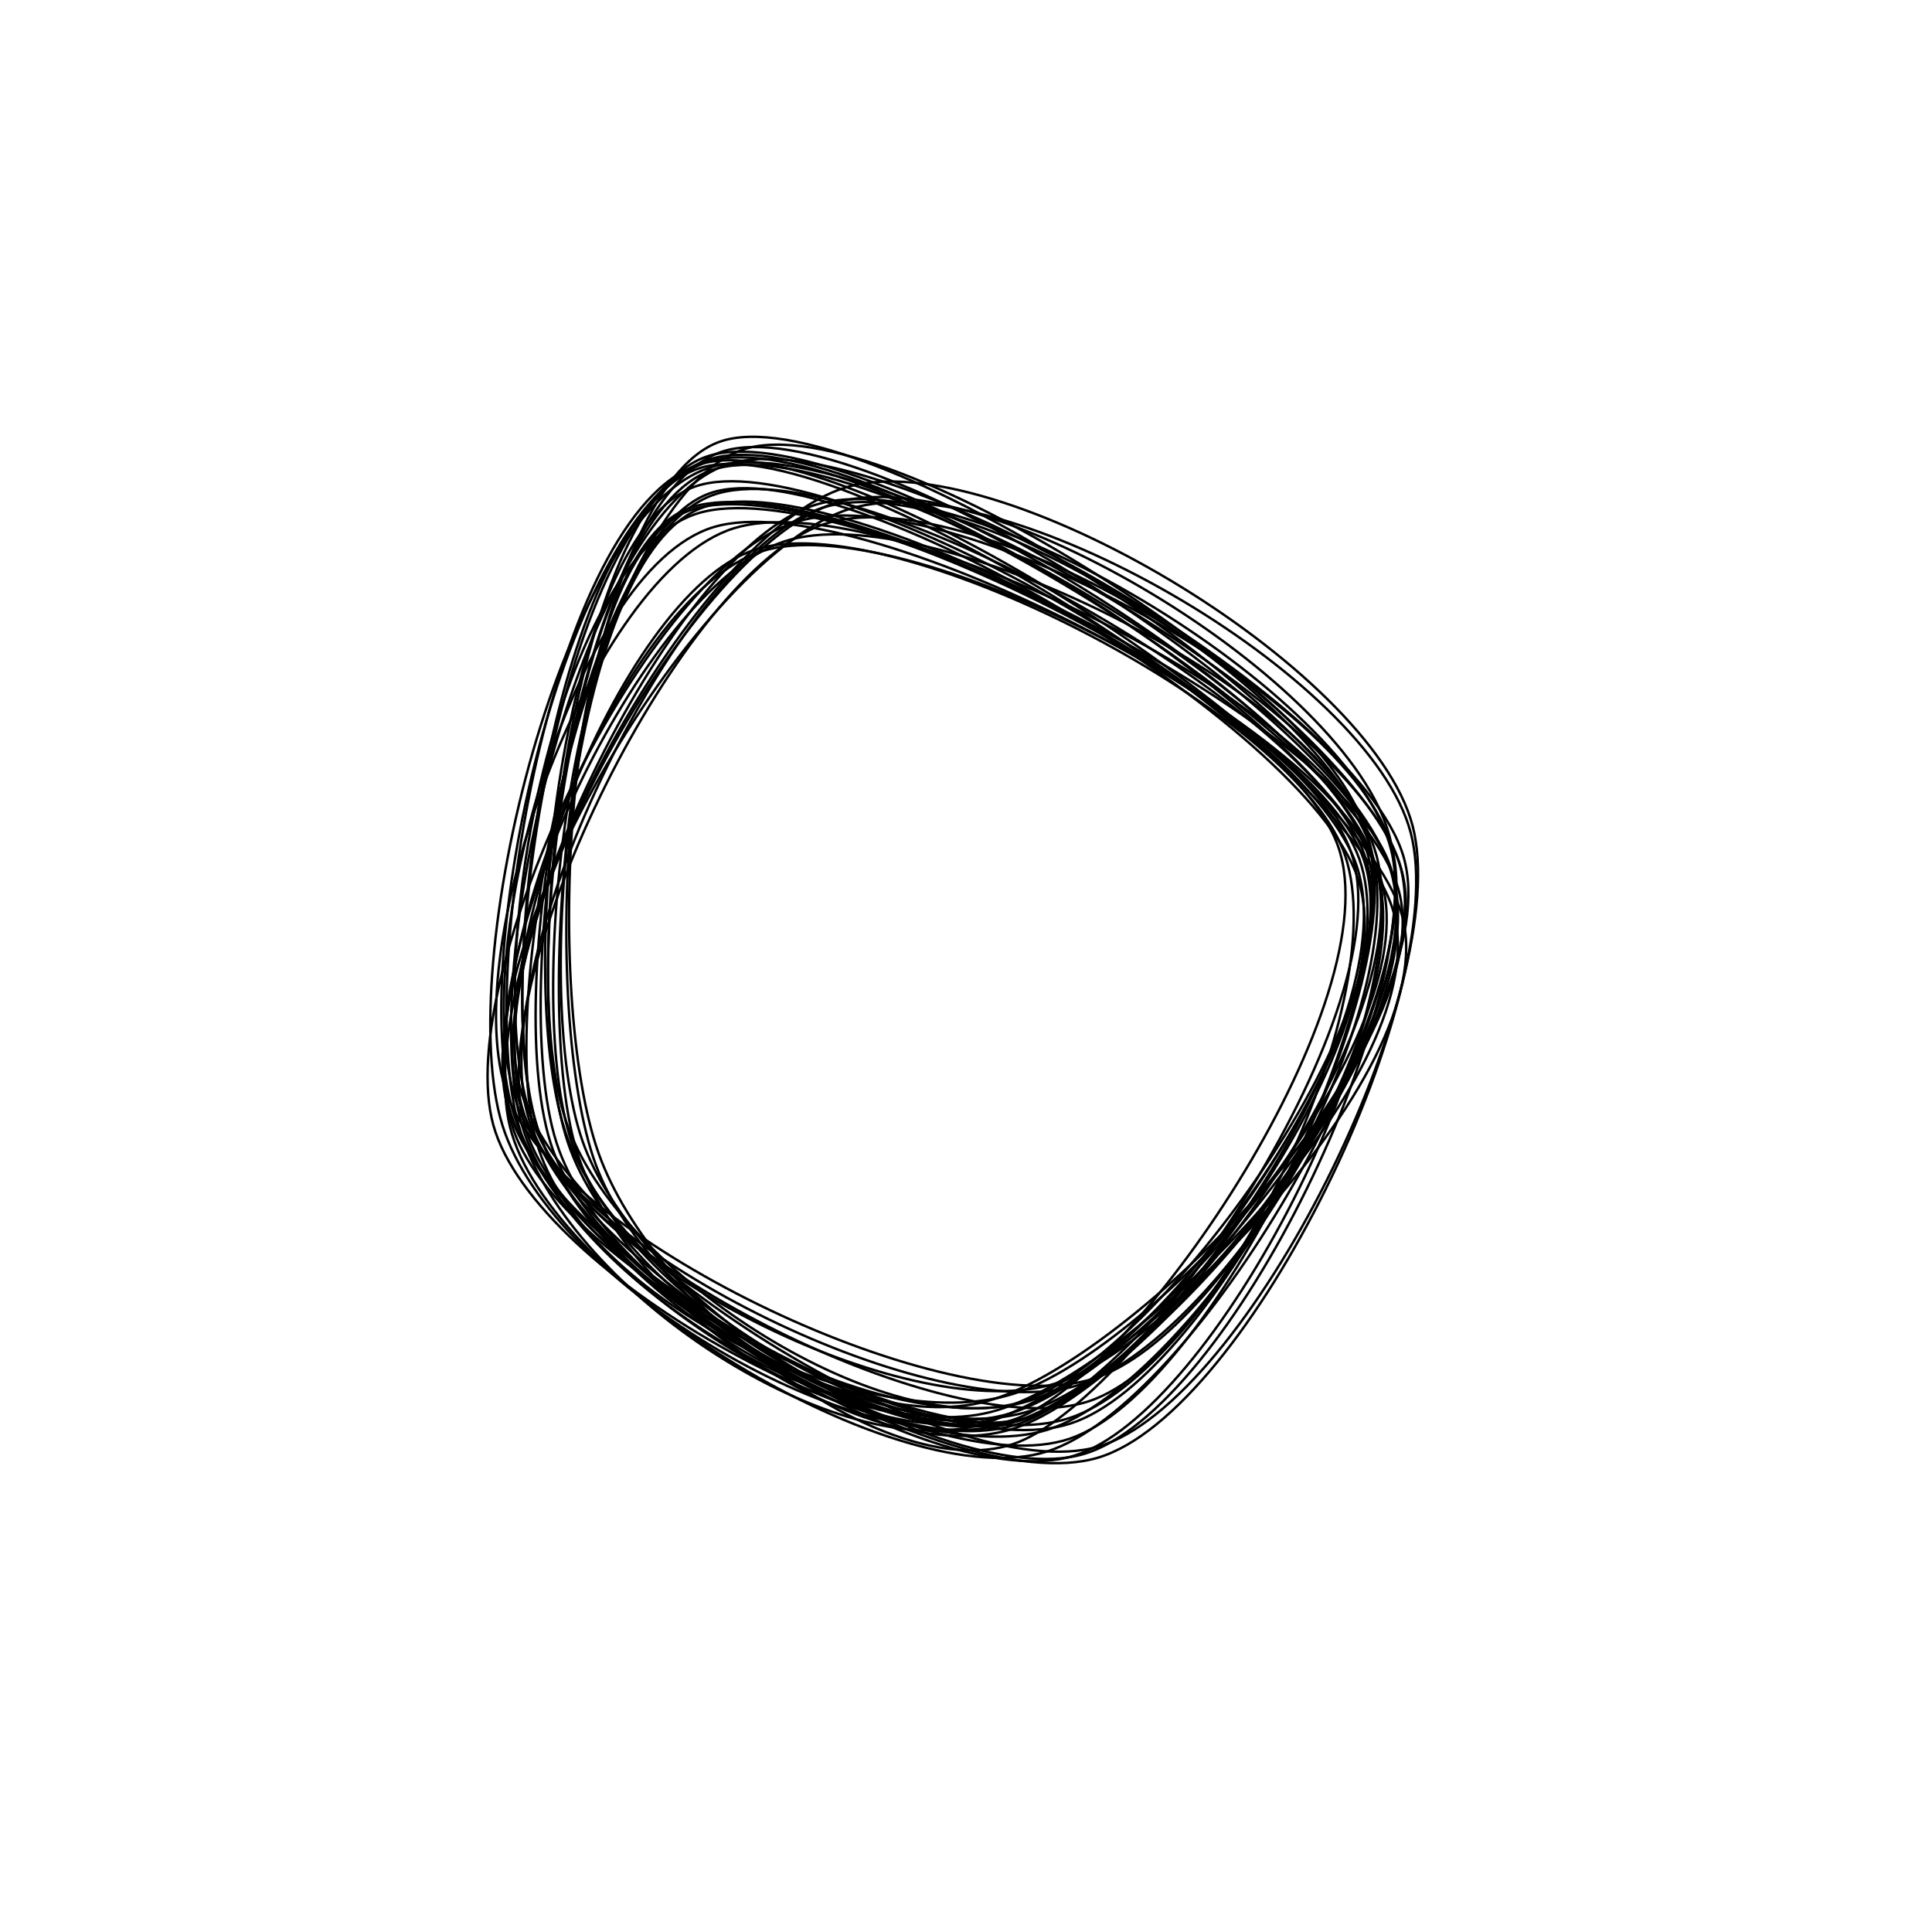 <?xml version="1.0"?>
<!DOCTYPE svg PUBLIC '-//W3C//DTD SVG 1.0//EN'
          'http://www.w3.org/TR/2001/REC-SVG-20010904/DTD/svg10.dtd'>
<svg xmlns:xlink="http://www.w3.org/1999/xlink" style="fill-opacity:1; color-rendering:auto; color-interpolation:auto; text-rendering:auto; stroke:black; stroke-linecap:square; stroke-miterlimit:10; shape-rendering:auto; stroke-opacity:1; fill:black; stroke-dasharray:none; font-weight:normal; stroke-width:1; font-family:'Dialog'; font-style:normal; stroke-linejoin:miter; font-size:12px; stroke-dashoffset:0; image-rendering:auto;" width="800" height="800" xmlns="http://www.w3.org/2000/svg"
><!--Generated by the Batik Graphics2D SVG Generator--><defs id="genericDefs"
  /><g
  ><g style="fill:white; stroke:white;"
    ><rect x="0" width="800" height="800" y="0" style="stroke:none;"
    /></g
    ><g
    ><path style="fill:none;" d="M584.922 341.952 C602.263 408.175 516.434 580.974 454.815 598.994 C393.195 617.015 232.544 516.299 215.204 450.077 C197.864 383.855 289.154 219.681 350.774 201.66 C412.394 183.64 567.582 275.73 584.922 341.952"
      /><path style="fill:none;" d="M584.177 344.931 C601.259 410.425 517.107 584.806 454.747 603.562 C392.386 622.317 227.095 522.959 210.014 457.465 C192.932 391.97 289.896 229.352 352.256 210.596 C414.617 191.841 567.095 279.437 584.177 344.931"
      /><path style="fill:none;" d="M575.452 346.569 C592.49 412.231 509.043 584.208 448.85 602.048 C388.657 619.888 231.33 519.271 214.291 453.61 C197.253 387.948 286.423 225.917 346.617 208.077 C406.81 190.236 558.413 280.907 575.452 346.569"
      /><path style="fill:none;" d="M570.068 354.589 C587.233 420.069 503.058 585.188 444.42 602.883 C385.781 620.578 235.405 526.238 218.239 460.758 C201.073 395.277 282.786 227.696 341.425 210.001 C400.063 192.306 552.902 289.108 570.068 354.589"
      /><path style="fill:none;" d="M566.38 346.416 C583.393 409.515 501.239 575.863 443.017 595.719 C384.796 615.574 234.062 528.649 217.049 465.551 C200.037 402.452 282.719 236.982 340.941 217.126 C399.162 197.27 549.367 283.317 566.38 346.416"
      /><path style="fill:none;" d="M576.071 352.028 C592.075 417.354 494.321 581.968 433.502 601.05 C372.683 620.131 227.161 531.843 211.156 466.517 C195.151 401.191 276.654 228.174 337.473 209.093 C398.292 190.011 560.066 286.702 576.071 352.028"
      /><path style="fill:none;" d="M576.236 350.579 C593.553 413.246 495.637 572.856 433.643 592.068 C371.649 611.28 221.587 528.519 204.271 465.852 C186.954 403.185 267.749 235.278 329.743 216.066 C391.737 196.853 558.919 287.912 576.236 350.579"
      /><path style="fill:none;" d="M566.343 346.25 C586.096 407.126 502.466 570.165 443.367 589.419 C384.269 608.673 231.505 522.648 211.752 461.772 C191.999 400.895 265.752 243.414 324.851 224.161 C383.949 204.907 546.59 285.373 566.343 346.25"
      /><path style="fill:none;" d="M562.881 355.729 C584.114 415.55 500.961 568.473 442.619 587.26 C384.277 606.047 234.06 528.272 212.828 468.451 C191.595 408.63 256.881 247.12 315.223 228.333 C373.565 209.546 541.649 295.908 562.881 355.729"
      /><path style="fill:none;" d="M556.11 351.86 C579.202 410.615 507.301 561.468 450.96 580.201 C394.62 598.933 241.16 523.01 218.067 464.255 C194.975 405.501 256.065 246.407 312.405 227.674 C368.746 208.941 533.017 293.106 556.11 351.86"
      /><path style="fill:none;" d="M565.684 345.947 C590.437 404.654 511.5 552.585 452.426 570.981 C393.353 589.378 235.995 515.03 211.241 456.324 C186.487 397.617 244.831 237.138 303.904 218.742 C362.978 200.346 540.93 287.241 565.684 345.947"
      /><path style="fill:none;" d="M568.384 355.565 C593.442 414.813 504.77 556.127 445.97 573.715 C387.17 591.303 240.64 520.341 215.582 461.093 C190.524 401.845 236.82 235.816 295.62 218.228 C354.421 200.64 543.326 296.317 568.384 355.565"
      /><path style="fill:none;" d="M574.71 356.14 C599.44 416.177 496.051 554.388 437.177 572.832 C378.302 591.277 246.192 526.846 221.462 466.809 C196.733 406.772 229.926 231.053 288.8 212.609 C347.675 194.164 549.981 296.103 574.71 356.14"
      /><path style="fill:none;" d="M564.901 353.667 C587.209 416.019 484.955 558.751 428.952 579.135 C372.949 599.518 251.193 538.321 228.884 475.969 C206.575 413.617 239.097 225.408 295.1 205.024 C351.102 184.641 542.592 291.315 564.901 353.667"
      /><path style="fill:none;" d="M562.133 363.301 C584.025 427.147 479.856 568.806 425.658 587.2 C371.46 605.594 258.837 537.511 236.945 473.666 C215.053 409.821 240.11 222.522 294.308 204.128 C348.506 185.734 540.241 299.456 562.133 363.301"
      /><path style="fill:none;" d="M564.33 354.909 C587.685 417.706 477.819 567.17 424.901 588.449 C371.983 609.728 270.178 545.38 246.822 482.583 C223.466 419.786 231.847 232.946 284.765 211.667 C337.683 190.388 540.973 292.112 564.33 354.909"
      /><path style="fill:none;" d="M559.314 352.513 C582.208 416.904 473.817 576.229 421.906 597.061 C369.996 617.893 270.745 541.893 247.851 477.503 C224.957 413.112 232.632 231.548 284.542 210.717 C336.453 189.885 536.42 288.122 559.314 352.513"
      /><path style="fill:none;" d="M554.138 350.615 C575.982 413.423 473.469 566.99 421.304 587.277 C369.139 607.563 262.992 535.139 241.147 472.331 C219.302 409.523 238.071 230.714 290.236 210.428 C342.401 190.142 532.293 287.807 554.138 350.615"
      /><path style="fill:none;" d="M561.322 357.237 C584.738 421.335 482.741 567.023 428.359 586.04 C373.978 605.057 258.449 535.438 235.033 471.34 C211.617 407.242 233.48 220.469 287.861 201.452 C342.242 182.435 537.905 293.139 561.322 357.237"
      /><path style="fill:none;" d="M565.737 351.776 C587.294 416.024 479.475 561.32 424.252 580.08 C369.029 598.84 255.958 528.584 234.4 464.335 C212.843 400.086 239.687 213.347 294.909 194.587 C350.132 175.828 544.18 287.527 565.737 351.776"
      /><path style="fill:none;" d="M568.906 356.108 C591.207 422.414 481.781 567.454 426.163 586.979 C370.544 606.504 257.498 539.563 235.197 473.257 C212.896 406.951 236.736 208.67 292.354 189.145 C347.972 169.62 546.604 289.802 568.906 356.108"
      /><path style="fill:none;" d="M575.838 360.363 C596.241 428.429 476.897 571.932 420.695 591.216 C364.493 610.501 259.028 544.137 238.626 476.071 C218.224 408.004 242.08 202.102 298.282 182.818 C354.485 163.533 555.436 292.296 575.838 360.363"
      /><path style="fill:none;" d="M576.255 361.096 C597.529 427.292 484.389 565.471 426.756 584.157 C369.122 602.842 251.726 539.404 230.452 473.208 C209.178 407.011 241.478 205.664 299.112 186.978 C356.746 168.293 554.981 294.899 576.255 361.096"
      /><path style="fill:none;" d="M580.222 359.81 C598.787 425.006 479.153 558.318 419.486 577.187 C359.818 596.057 240.782 538.221 222.217 473.025 C203.651 407.828 248.425 204.876 308.092 186.007 C367.76 167.138 561.656 294.613 580.222 359.81"
      /><path style="fill:none;" d="M581.117 354.553 C600.495 420.08 479.191 566.61 418.374 585.226 C357.558 603.843 235.595 531.779 216.217 466.253 C196.839 400.726 241.29 210.682 302.106 192.066 C362.923 173.449 561.739 289.026 581.117 354.553"
      /><path style="fill:none;" d="M579.4 357.269 C599.98 423.272 480.247 571.233 418.353 589.347 C356.46 607.46 228.619 531.955 208.039 465.952 C187.46 399.949 232.984 211.445 294.877 193.331 C356.771 175.218 558.821 291.267 579.4 357.269"
      /><path style="fill:none;" d="M572.169 365.335 C591.35 431.694 470.634 572.113 410.647 587.827 C350.659 603.541 231.424 525.979 212.243 459.62 C193.061 393.261 235.573 205.388 295.56 189.674 C355.548 173.96 552.988 298.976 572.169 365.335"
      /><path style="fill:none;" d="M578.949 367.893 C597.936 432.804 468.059 564.134 408.52 580.23 C348.98 596.326 240.698 529.38 221.712 464.469 C202.726 399.559 235.062 206.863 294.601 190.768 C354.141 174.672 559.963 302.983 578.949 367.893"
      /><path style="fill:none;" d="M576.784 376.817 C596.499 442.062 469.077 569.857 409.995 584.745 C350.913 599.634 242.008 531.391 222.294 466.147 C202.58 400.902 232.629 208.166 291.711 193.278 C350.793 178.389 557.07 311.573 576.784 376.817"
      /><path style="fill:none;" d="M580.546 379.057 C599.073 445.543 464.131 576.114 403.163 590.582 C342.194 605.051 233.261 532.356 214.735 465.871 C196.208 399.385 231.034 206.138 292.002 191.669 C352.971 177.201 562.02 312.572 580.546 379.057"
    /></g
  ></g
></svg
>
